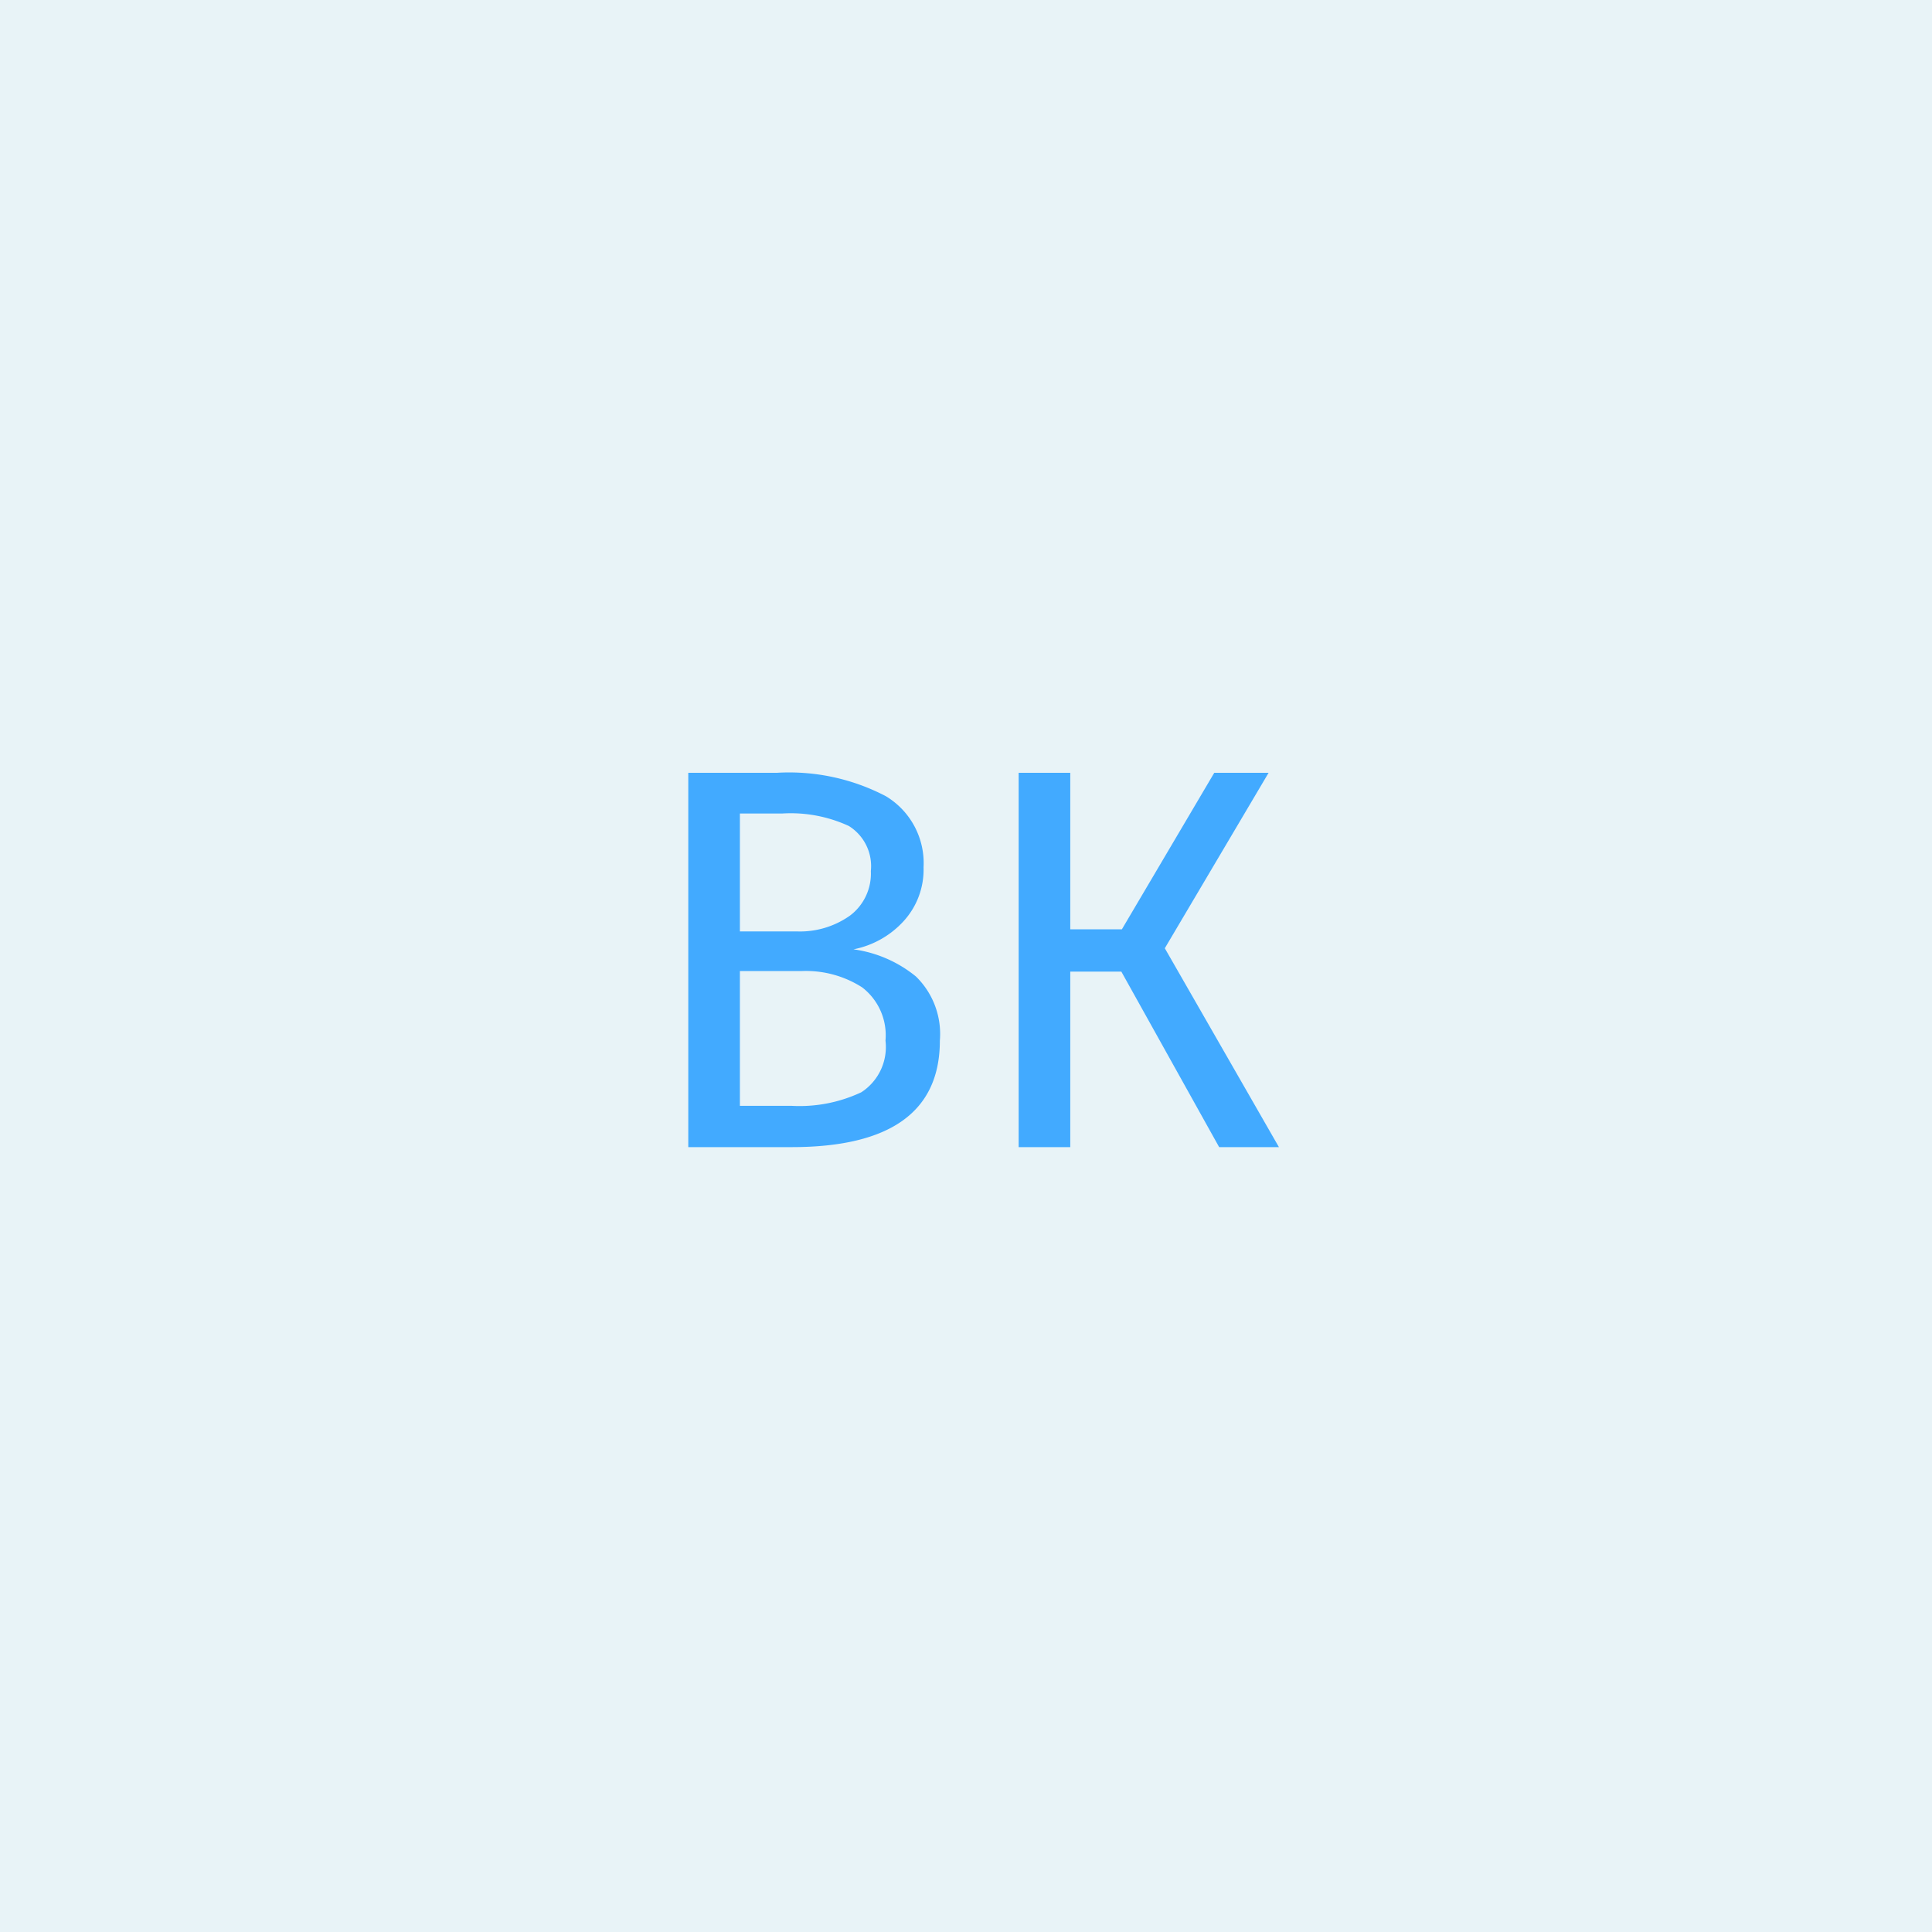 <svg xmlns="http://www.w3.org/2000/svg" viewBox="0 0 64 64"><defs><style>.a{fill:#e8f3f7;}.b{fill:#42aaff;}</style></defs><g transform="translate(-400 -2896)"><rect class="a" width="64" height="64" transform="translate(400 2896)"/><path class="b" d="M7.272-6.552a4.154,4.154,0,0,1,2.07.9,2.658,2.658,0,0,1,.792,2.124Q10.134,0,5.22,0H1.8V-12.4H4.734a6.909,6.909,0,0,1,3.609.774A2.584,2.584,0,0,1,9.594-9.27a2.53,2.53,0,0,1-.675,1.8A3.035,3.035,0,0,1,7.272-6.552Zm-3.762-4.5v3.906H5.382a2.866,2.866,0,0,0,1.773-.522,1.74,1.74,0,0,0,.693-1.476,1.568,1.568,0,0,0-.729-1.494,4.592,4.592,0,0,0-2.2-.414ZM5.22-1.368a4.8,4.8,0,0,0,2.313-.45,1.786,1.786,0,0,0,.8-1.71A2,2,0,0,0,7.56-5.292a3.451,3.451,0,0,0-2.016-.54H3.51v4.464ZM21.024-12.4,17.586-6.588,21.366,0h-1.98l-3.24-5.814H14.454V0h-1.71V-12.4h1.71v5.184h1.71l3.06-5.184Z" transform="translate(421 2934)"/></g></svg>